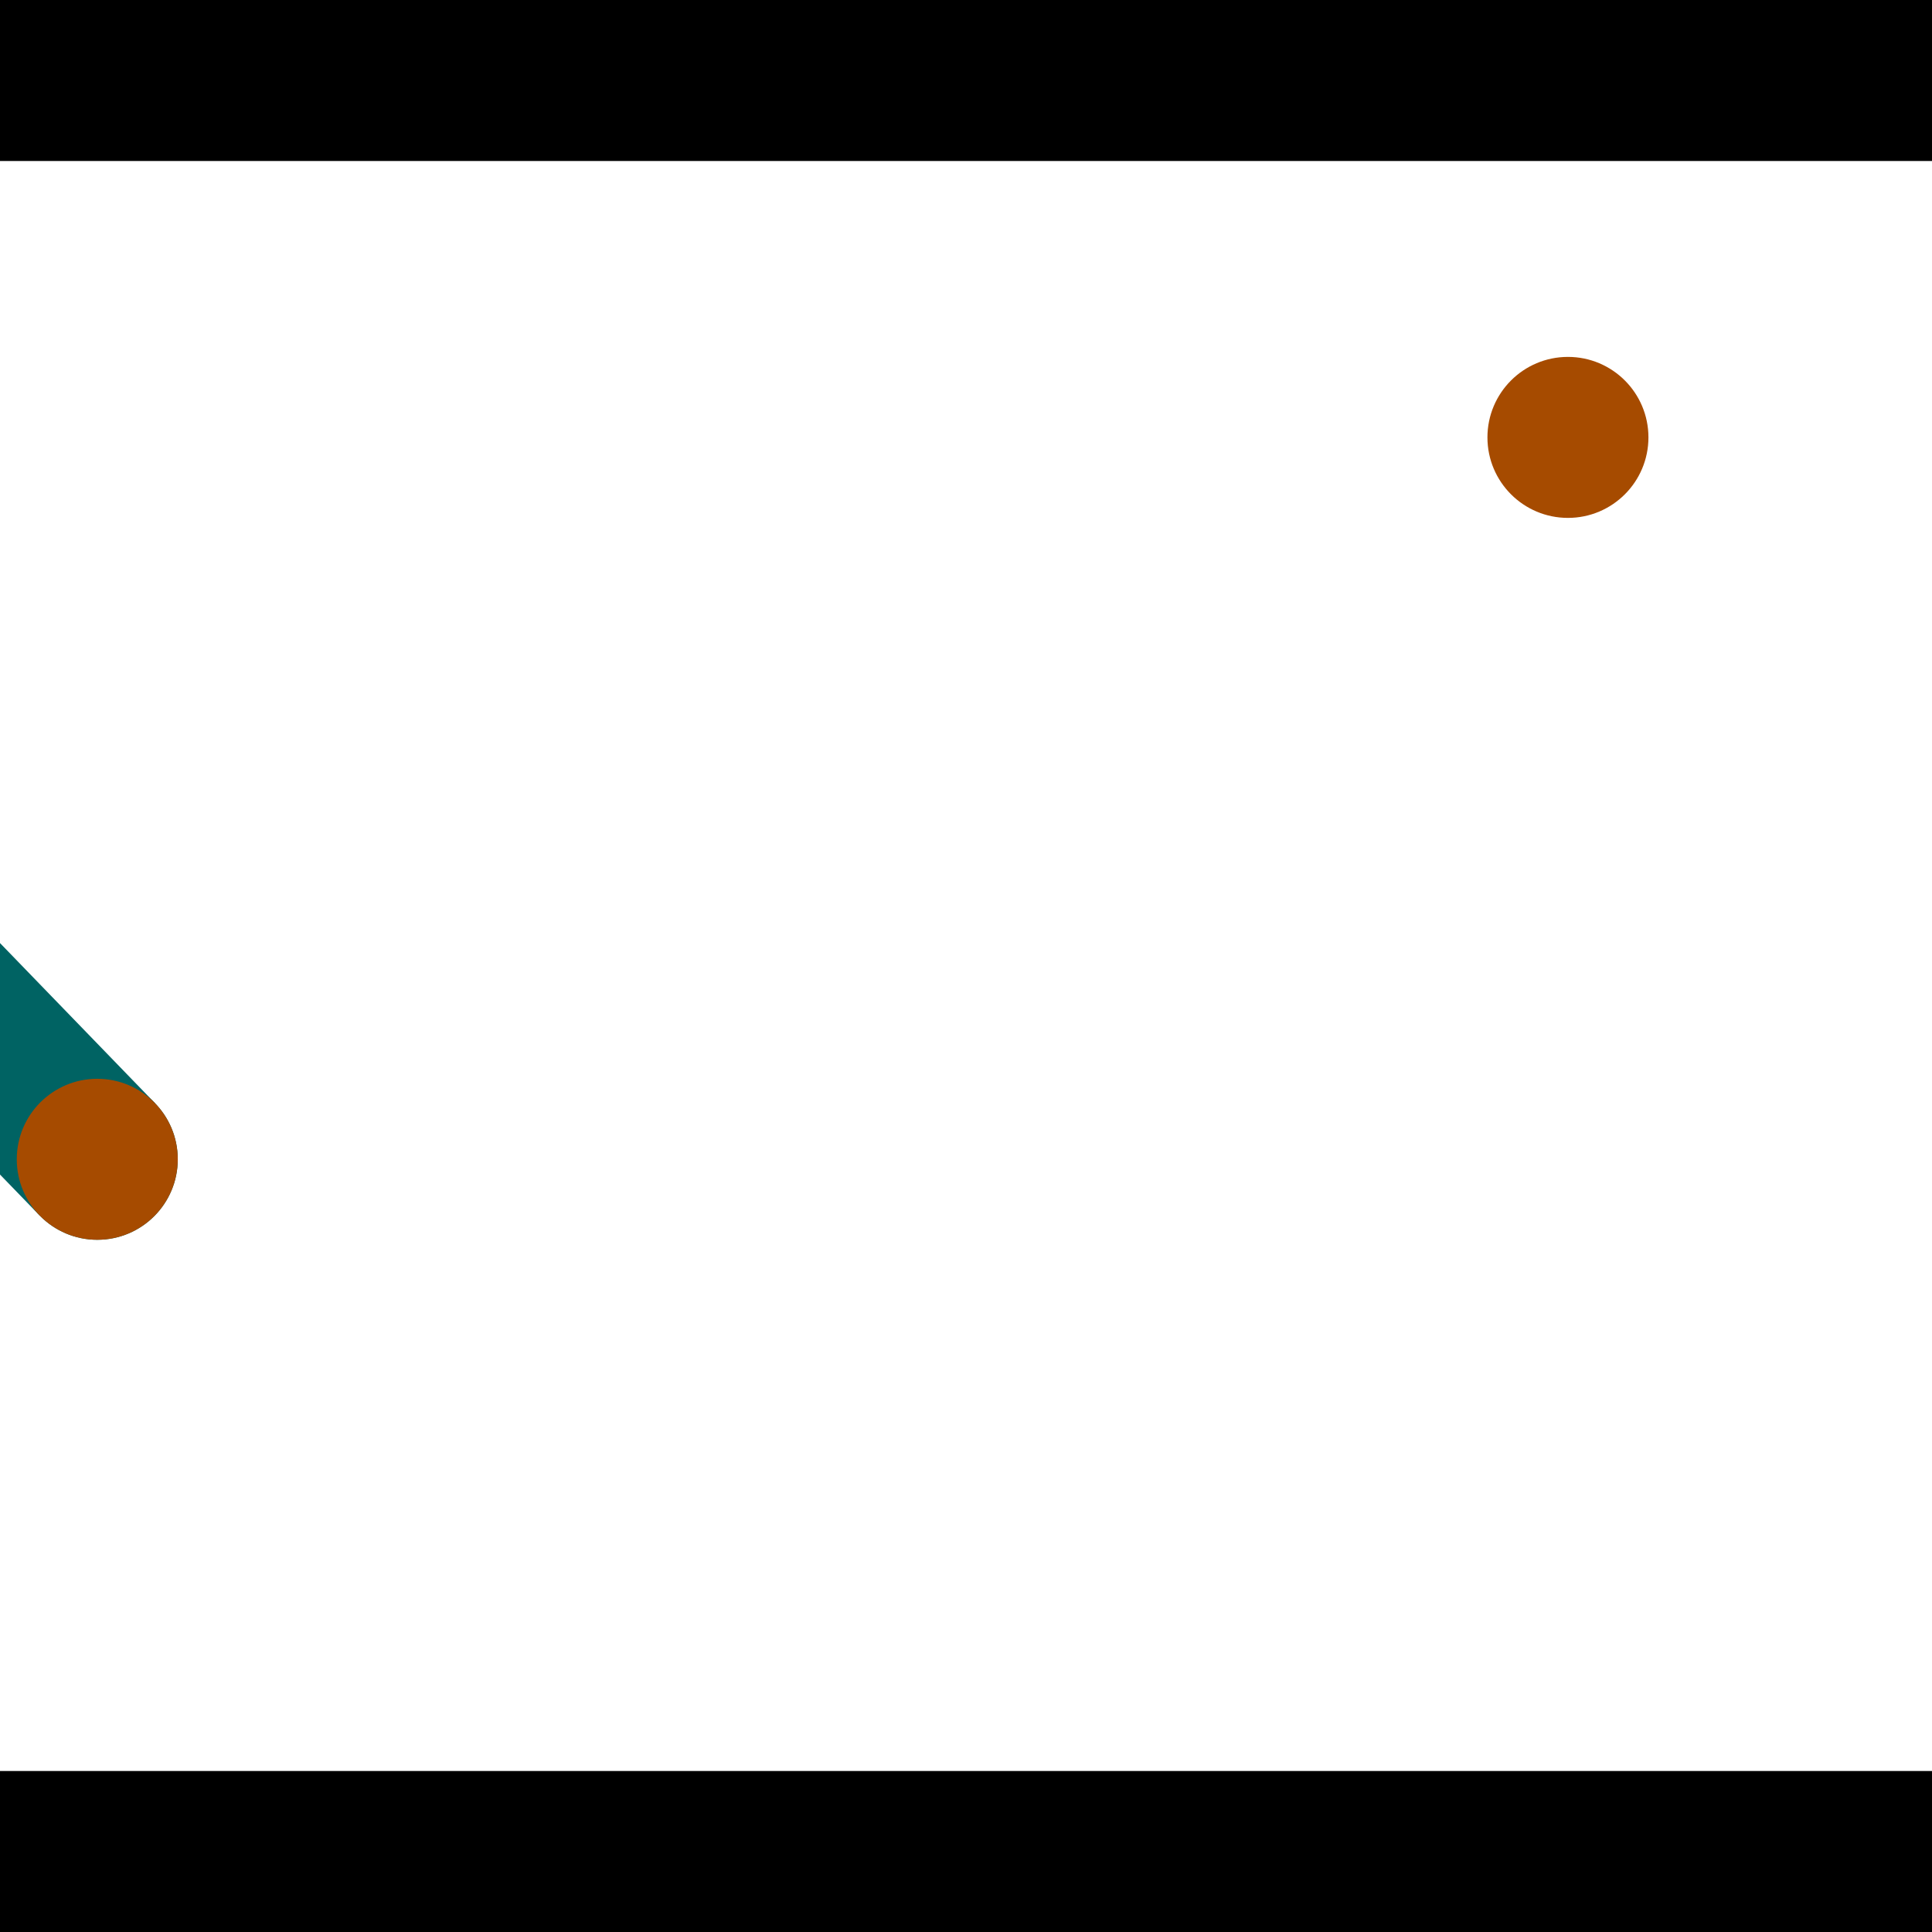 <?xml version="1.0" encoding="utf-8"?> <!-- Generator: Adobe Illustrator 13.0.0, SVG Export Plug-In . SVG Version: 6.00 Build 14948)  --> <svg version="1.2" baseProfile="tiny" id="Layer_1" xmlns="http://www.w3.org/2000/svg" xmlns:xlink="http://www.w3.org/1999/xlink" x="0px" y="0px" width="512px" height="512px" viewBox="0 0 512 512" xml:space="preserve">
<rect x="0" y="0" width="512" height="512" fill="#333333" stroke="none"/>
<polygon points="0,0 512,0 512,512 0,512" style="fill:#ffffff; stroke:#000000;stroke-width:0"/>
<polygon points="-135.008,171.803 -104.352,142.127 41.105,292.384 10.45,322.061" style="fill:#006363; stroke:#000000;stroke-width:0"/>
<circle fill="#006363" stroke="#006363" stroke-width="0" cx="-119.68" cy="156.965" r="21.333"/>
<circle fill="#006363" stroke="#006363" stroke-width="0" cx="25.778" cy="307.223" r="21.333"/>
<polygon points="643.428,312.68 603.888,328.71 524.612,133.175 564.153,117.144" style="fill:#006363; stroke:#000000;stroke-width:0"/>
<circle fill="#006363" stroke="#006363" stroke-width="0" cx="623.658" cy="320.695" r="21.333"/>
<circle fill="#006363" stroke="#006363" stroke-width="0" cx="544.382" cy="125.16" r="21.333"/>
<polygon points="1256,469.333 256,1469.33 -744,469.333" style="fill:#000000; stroke:#000000;stroke-width:0"/>
<polygon points="-744,42.667 256,-957.333 1256,42.667" style="fill:#000000; stroke:#000000;stroke-width:0"/>
<circle fill="#a64b00" stroke="#a64b00" stroke-width="0" cx="-119.68" cy="156.965" r="21.333"/>
<circle fill="#a64b00" stroke="#a64b00" stroke-width="0" cx="25.778" cy="307.223" r="21.333"/>
<circle fill="#a64b00" stroke="#a64b00" stroke-width="0" cx="623.658" cy="320.695" r="21.333"/>
<circle fill="#a64b00" stroke="#a64b00" stroke-width="0" cx="544.382" cy="125.16" r="21.333"/>
<circle fill="#a64b00" stroke="#a64b00" stroke-width="0" cx="415.519" cy="115.915" r="21.333"/>
</svg>
